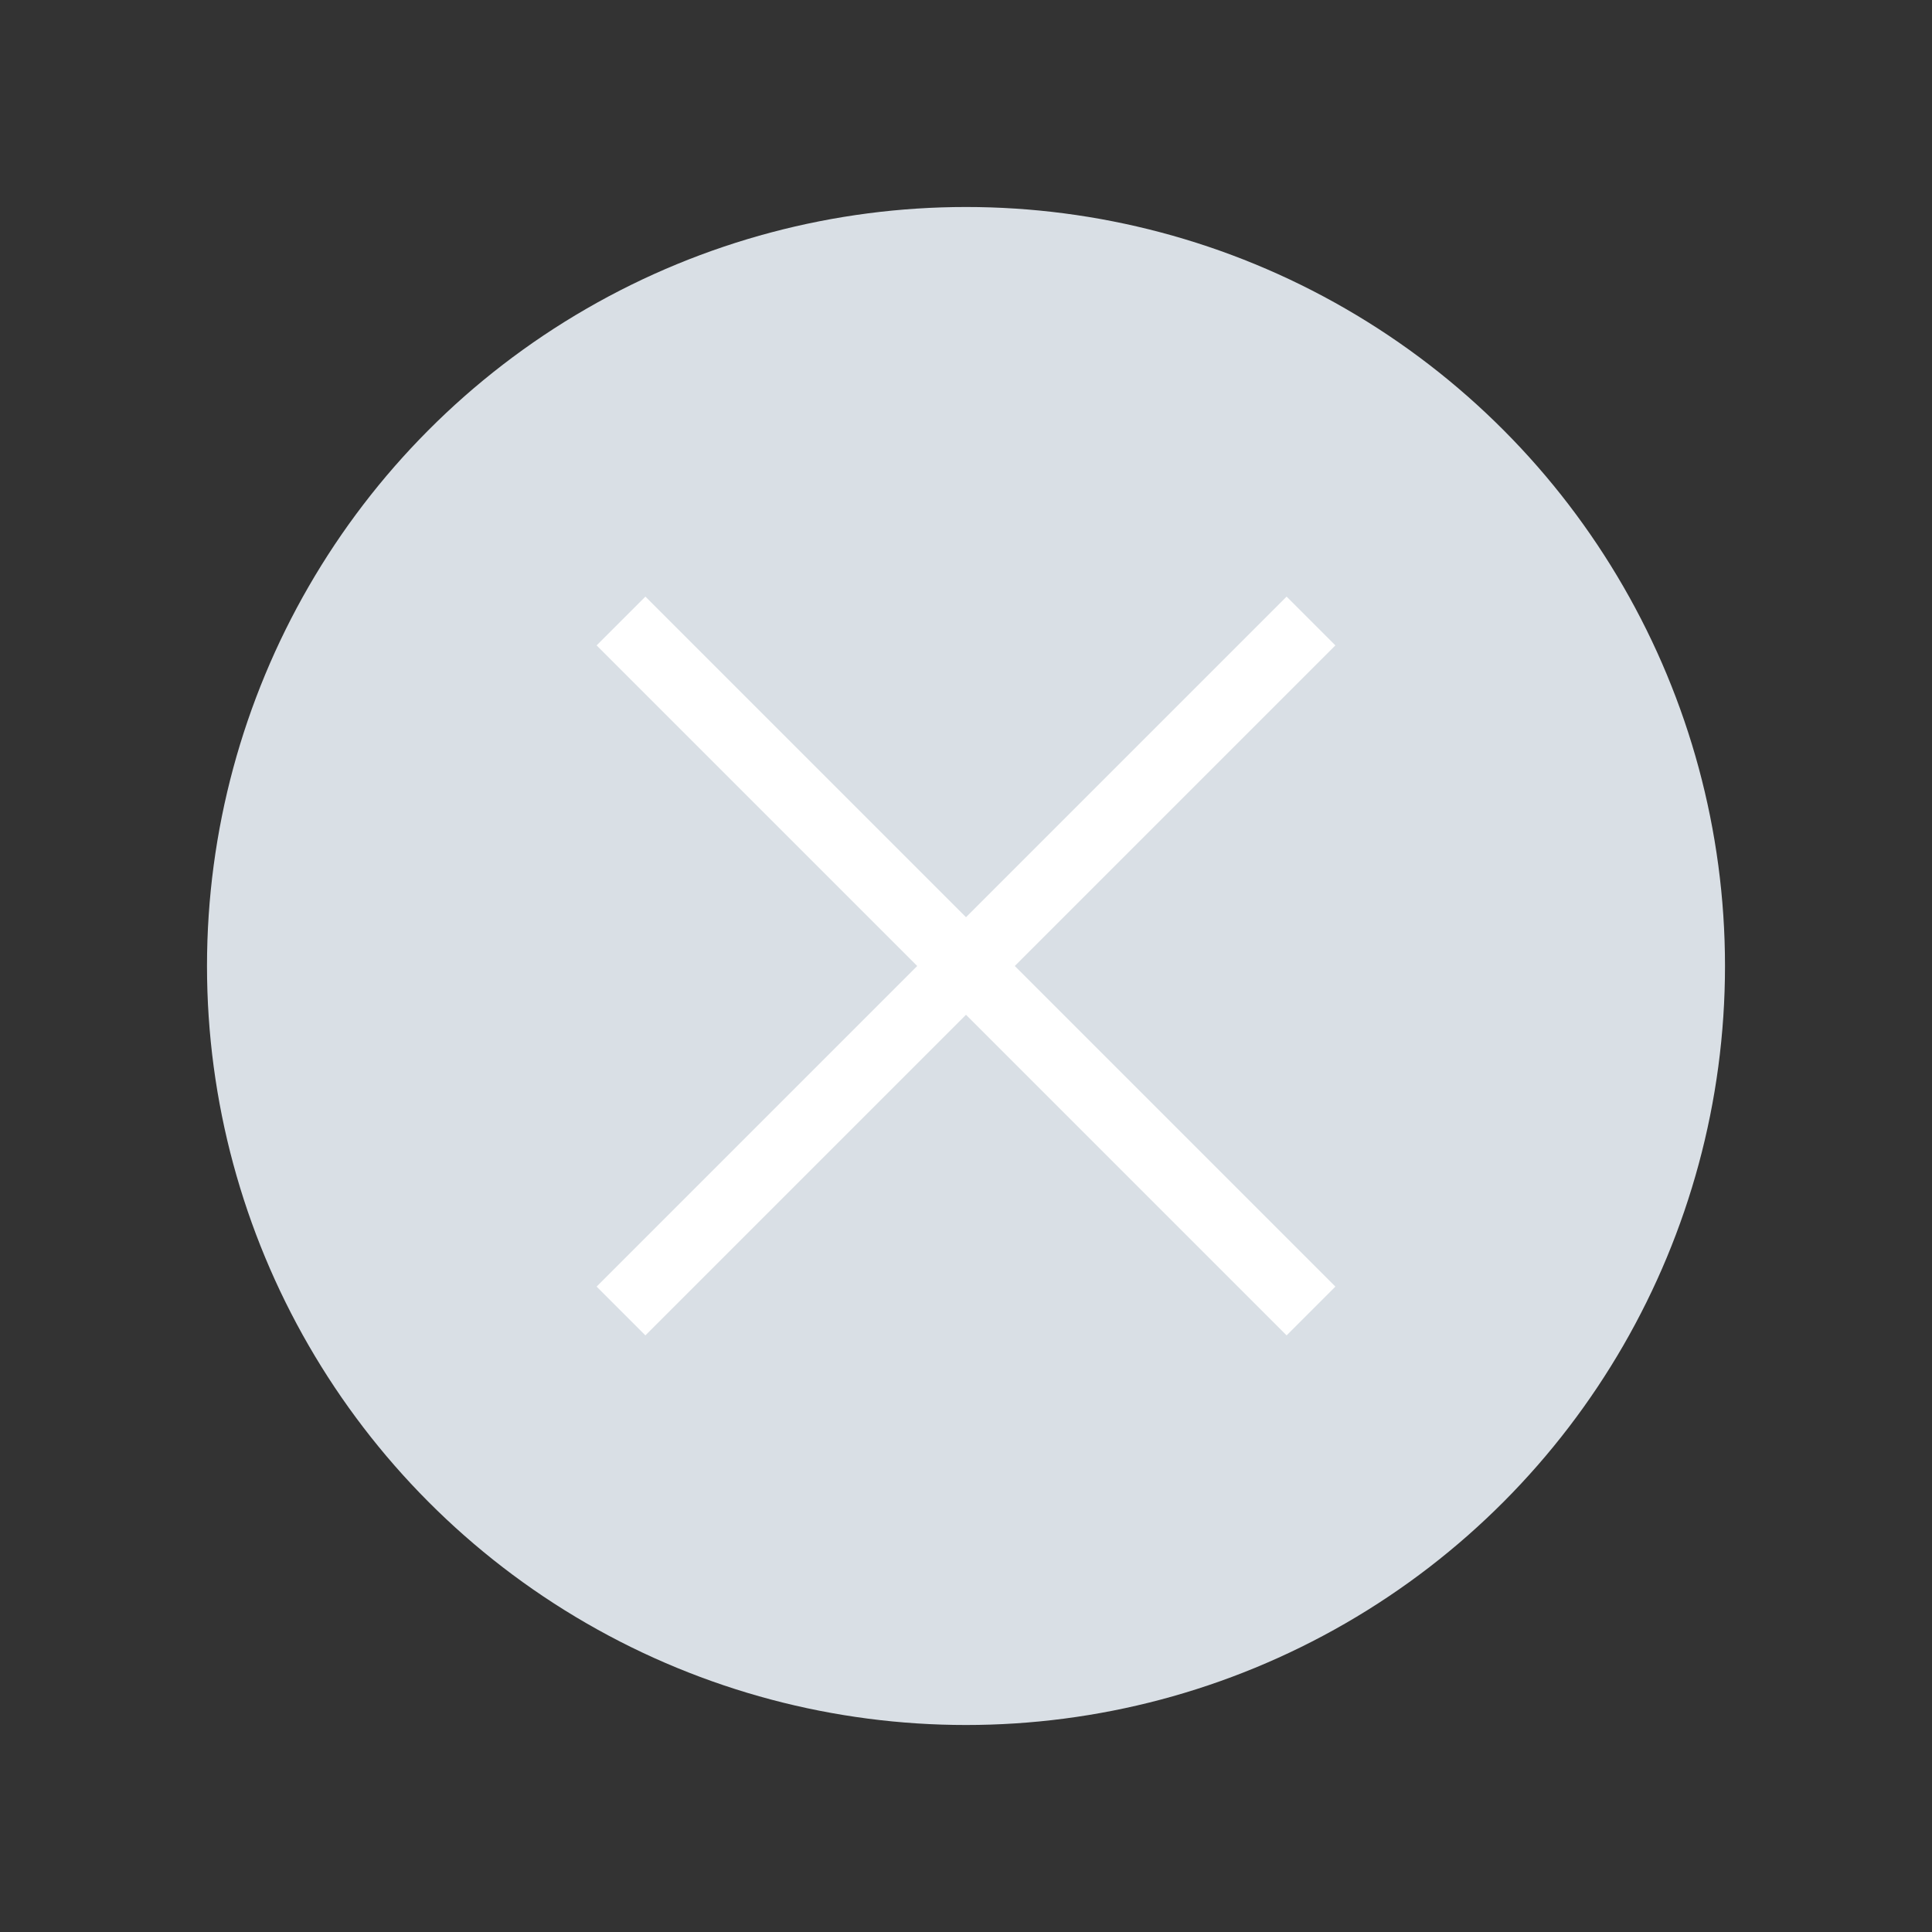 <svg width="28" height="28" viewBox="0 0 28 28" fill="none" xmlns="http://www.w3.org/2000/svg">
<rect x="0" y="0" width="28" height="28" fill="#333333" stroke="none"/>
<circle cx="14" cy="14" r="11" fill="#D9DFE5"/>
<path d="M9 9L19 19" stroke="white"/>
<path d="M9 19L19 9" stroke="white"/>
</svg>
